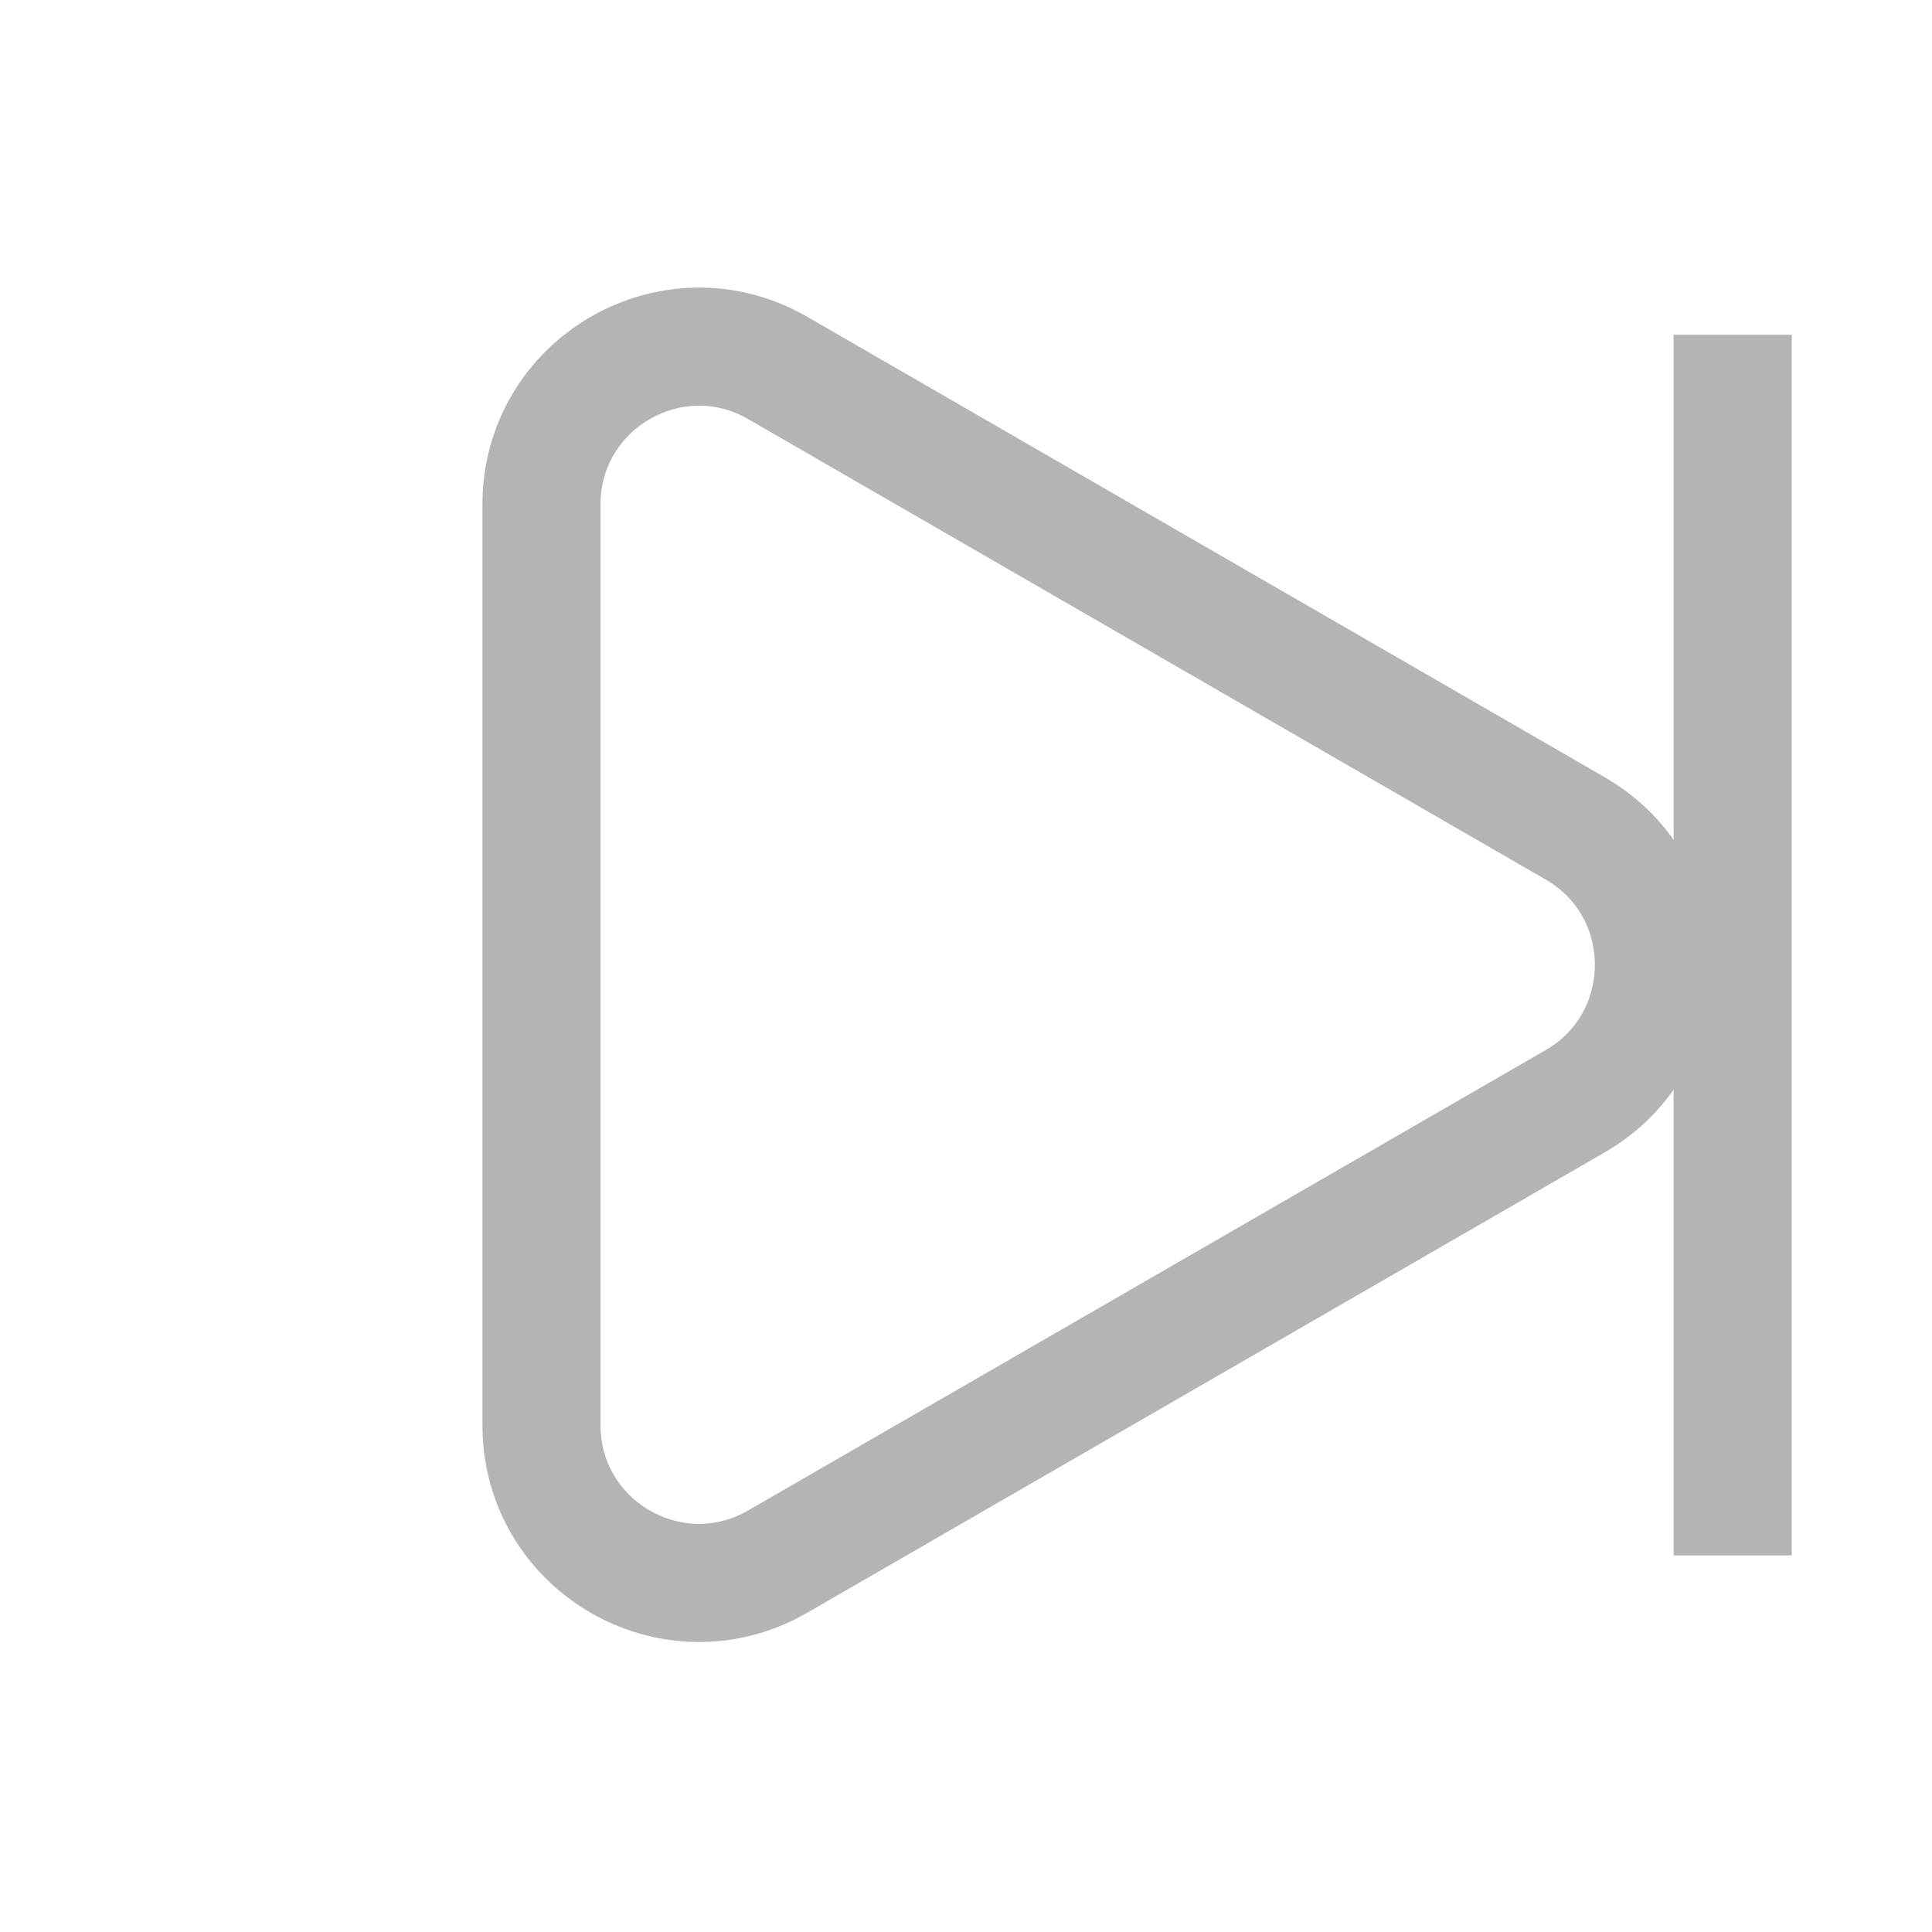 <svg width="22" height="22" viewBox="0 0 22 22" fill="none" xmlns="http://www.w3.org/2000/svg">
<path d="M17.937 9.433C19.132 10.123 19.132 11.849 17.937 12.54L8.856 17.782C7.66 18.473 6.166 17.61 6.166 16.229L6.166 5.744C6.166 4.363 7.66 3.5 8.856 4.19L17.937 9.433Z" stroke="#B4B4B4" stroke-width="1.345"/>
<line x1="19.73" y1="3.812" x2="19.73" y2="17.712" stroke="#B4B4B4" stroke-width="1.345"/>
</svg>
